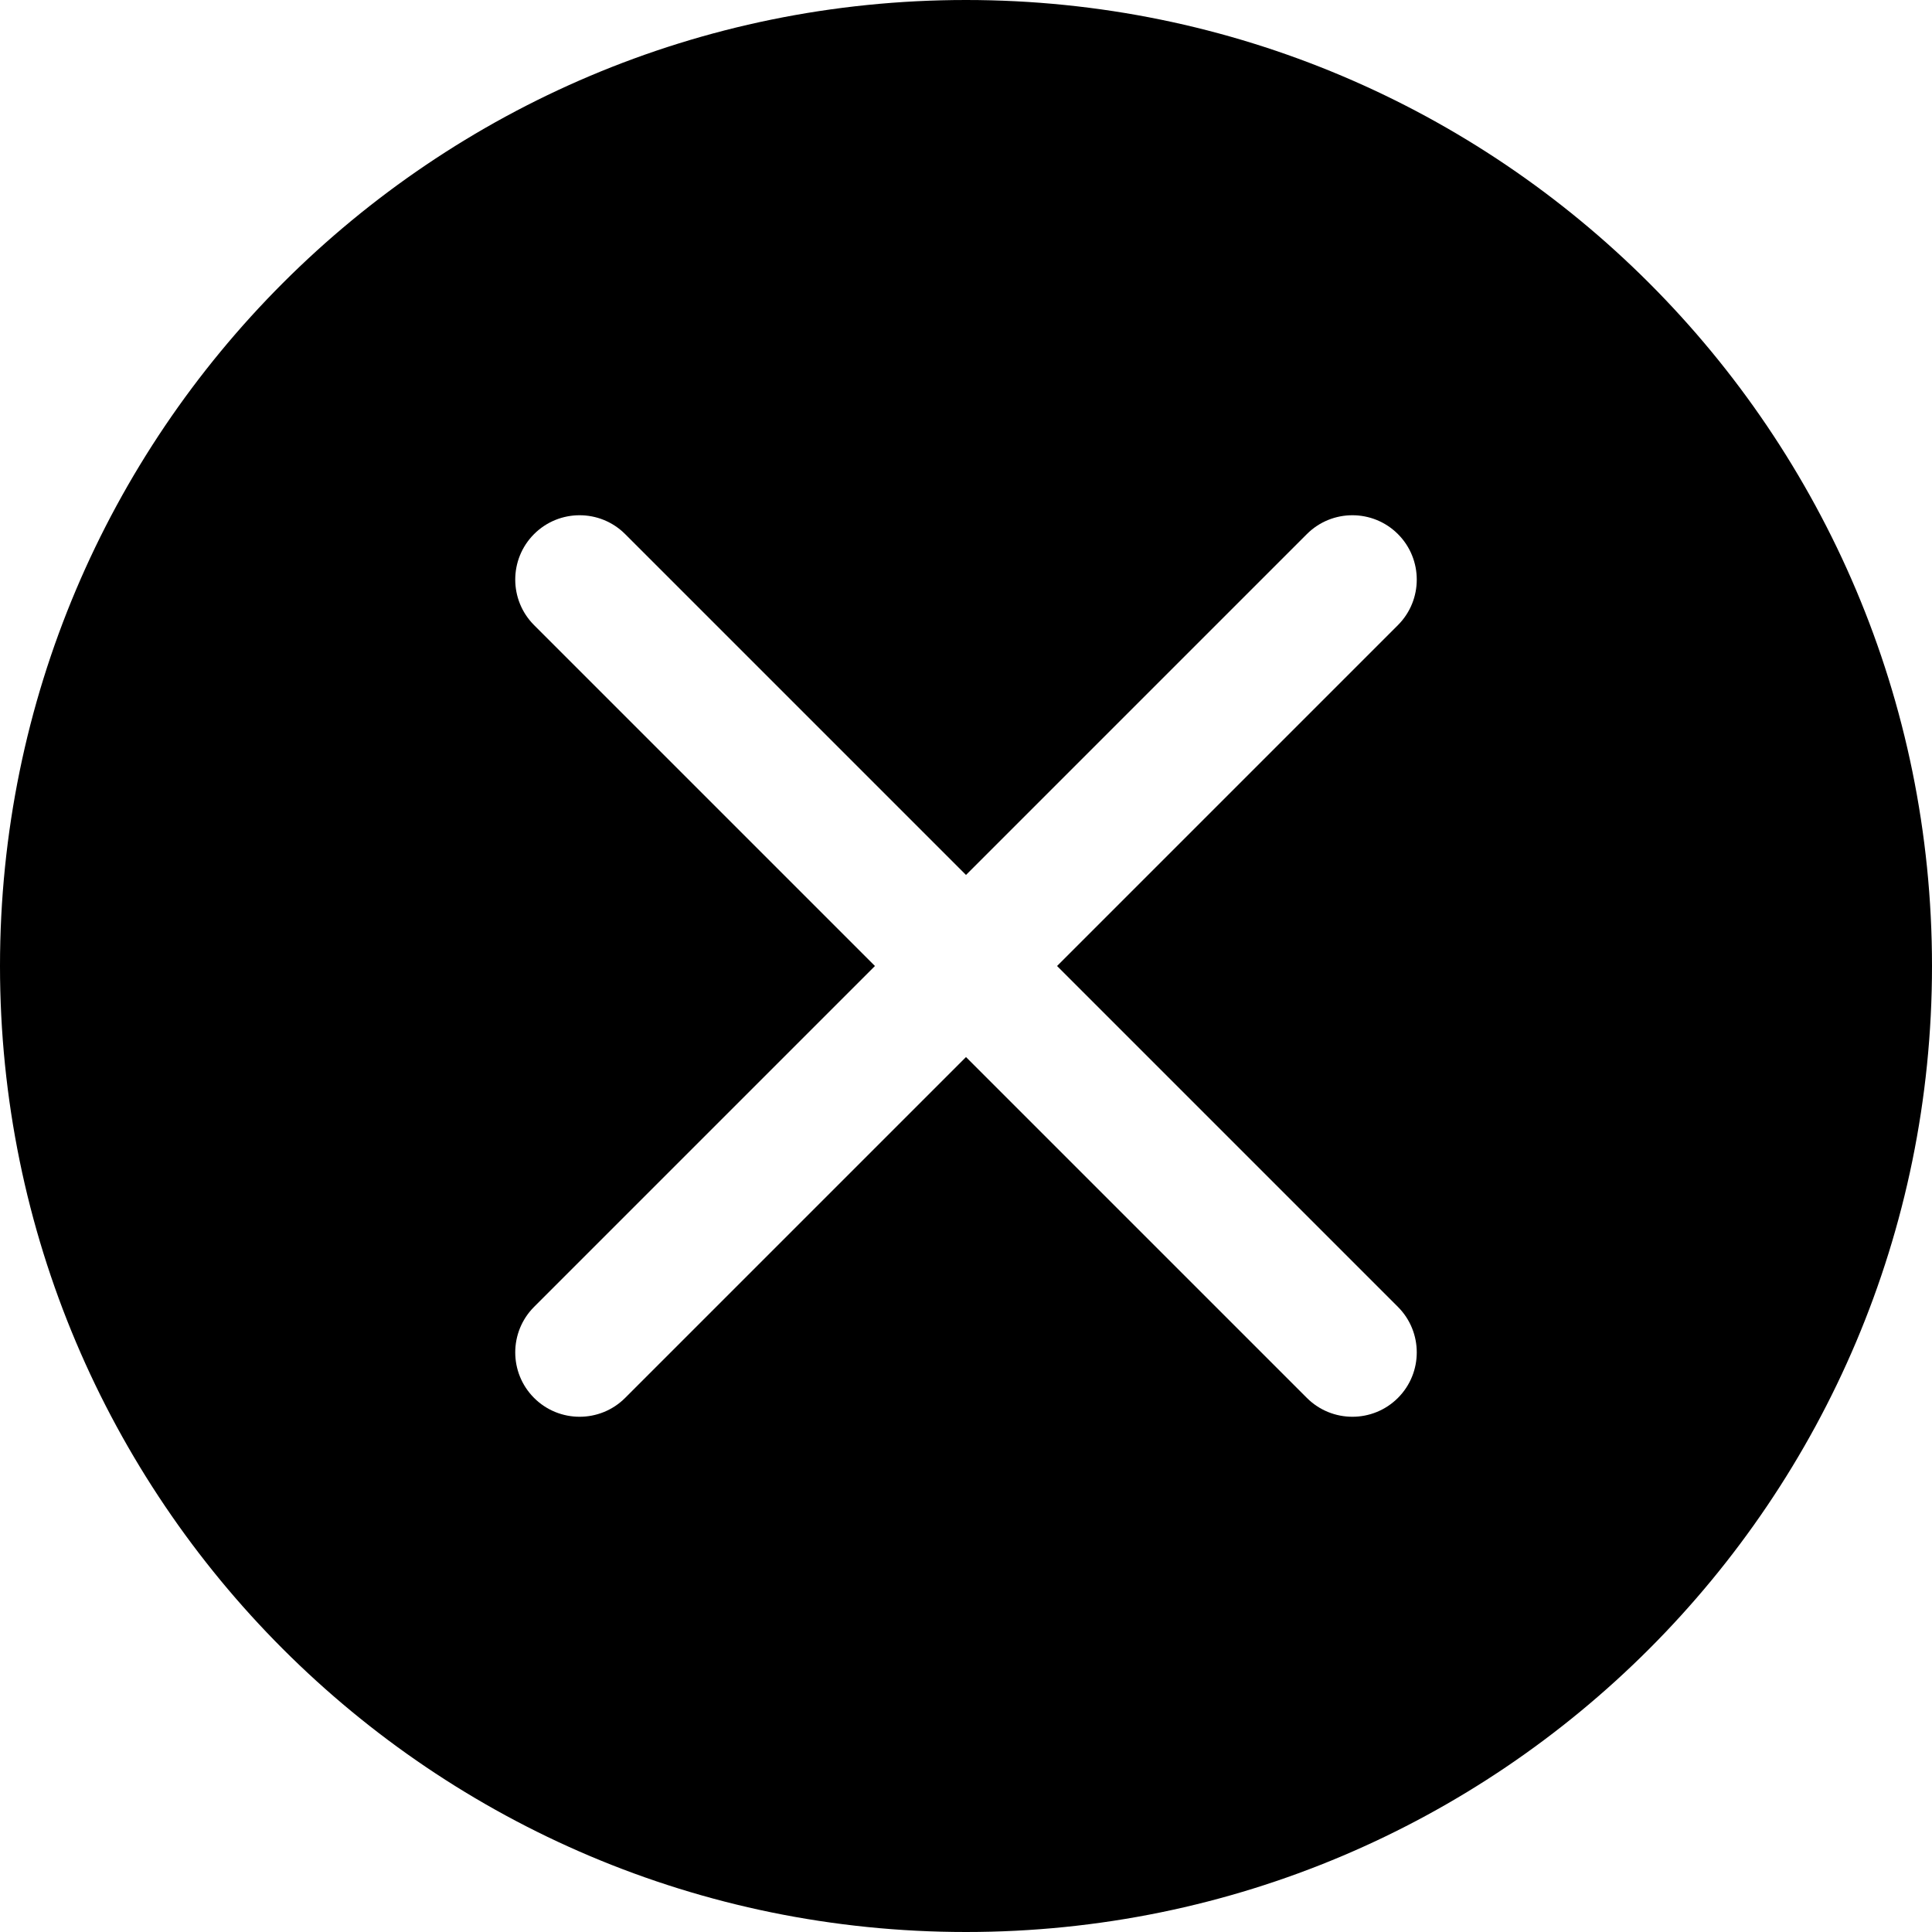 <svg width="16" height="16" viewBox="0 0 16 16" fill="none" xmlns="http://www.w3.org/2000/svg">
<path fill-rule="evenodd" clip-rule="evenodd" d="M16 8C16 12.418 12.418 16 8 16C3.582 16 0 12.418 0 8C0 3.582 3.582 0 8 0C12.418 0 16 3.582 16 8ZM11.577 4.423C11.785 4.631 11.785 4.969 11.577 5.177L8.754 8L11.577 10.823C11.785 11.031 11.785 11.369 11.577 11.577C11.369 11.785 11.031 11.785 10.823 11.577L8 8.754L5.177 11.577C4.969 11.785 4.631 11.785 4.423 11.577C4.215 11.369 4.215 11.031 4.423 10.823L7.246 8L4.423 5.177C4.215 4.969 4.215 4.631 4.423 4.423C4.631 4.215 4.969 4.215 5.177 4.423L8 7.246L10.823 4.423C11.031 4.215 11.369 4.215 11.577 4.423Z" fill="black"/>
</svg>
